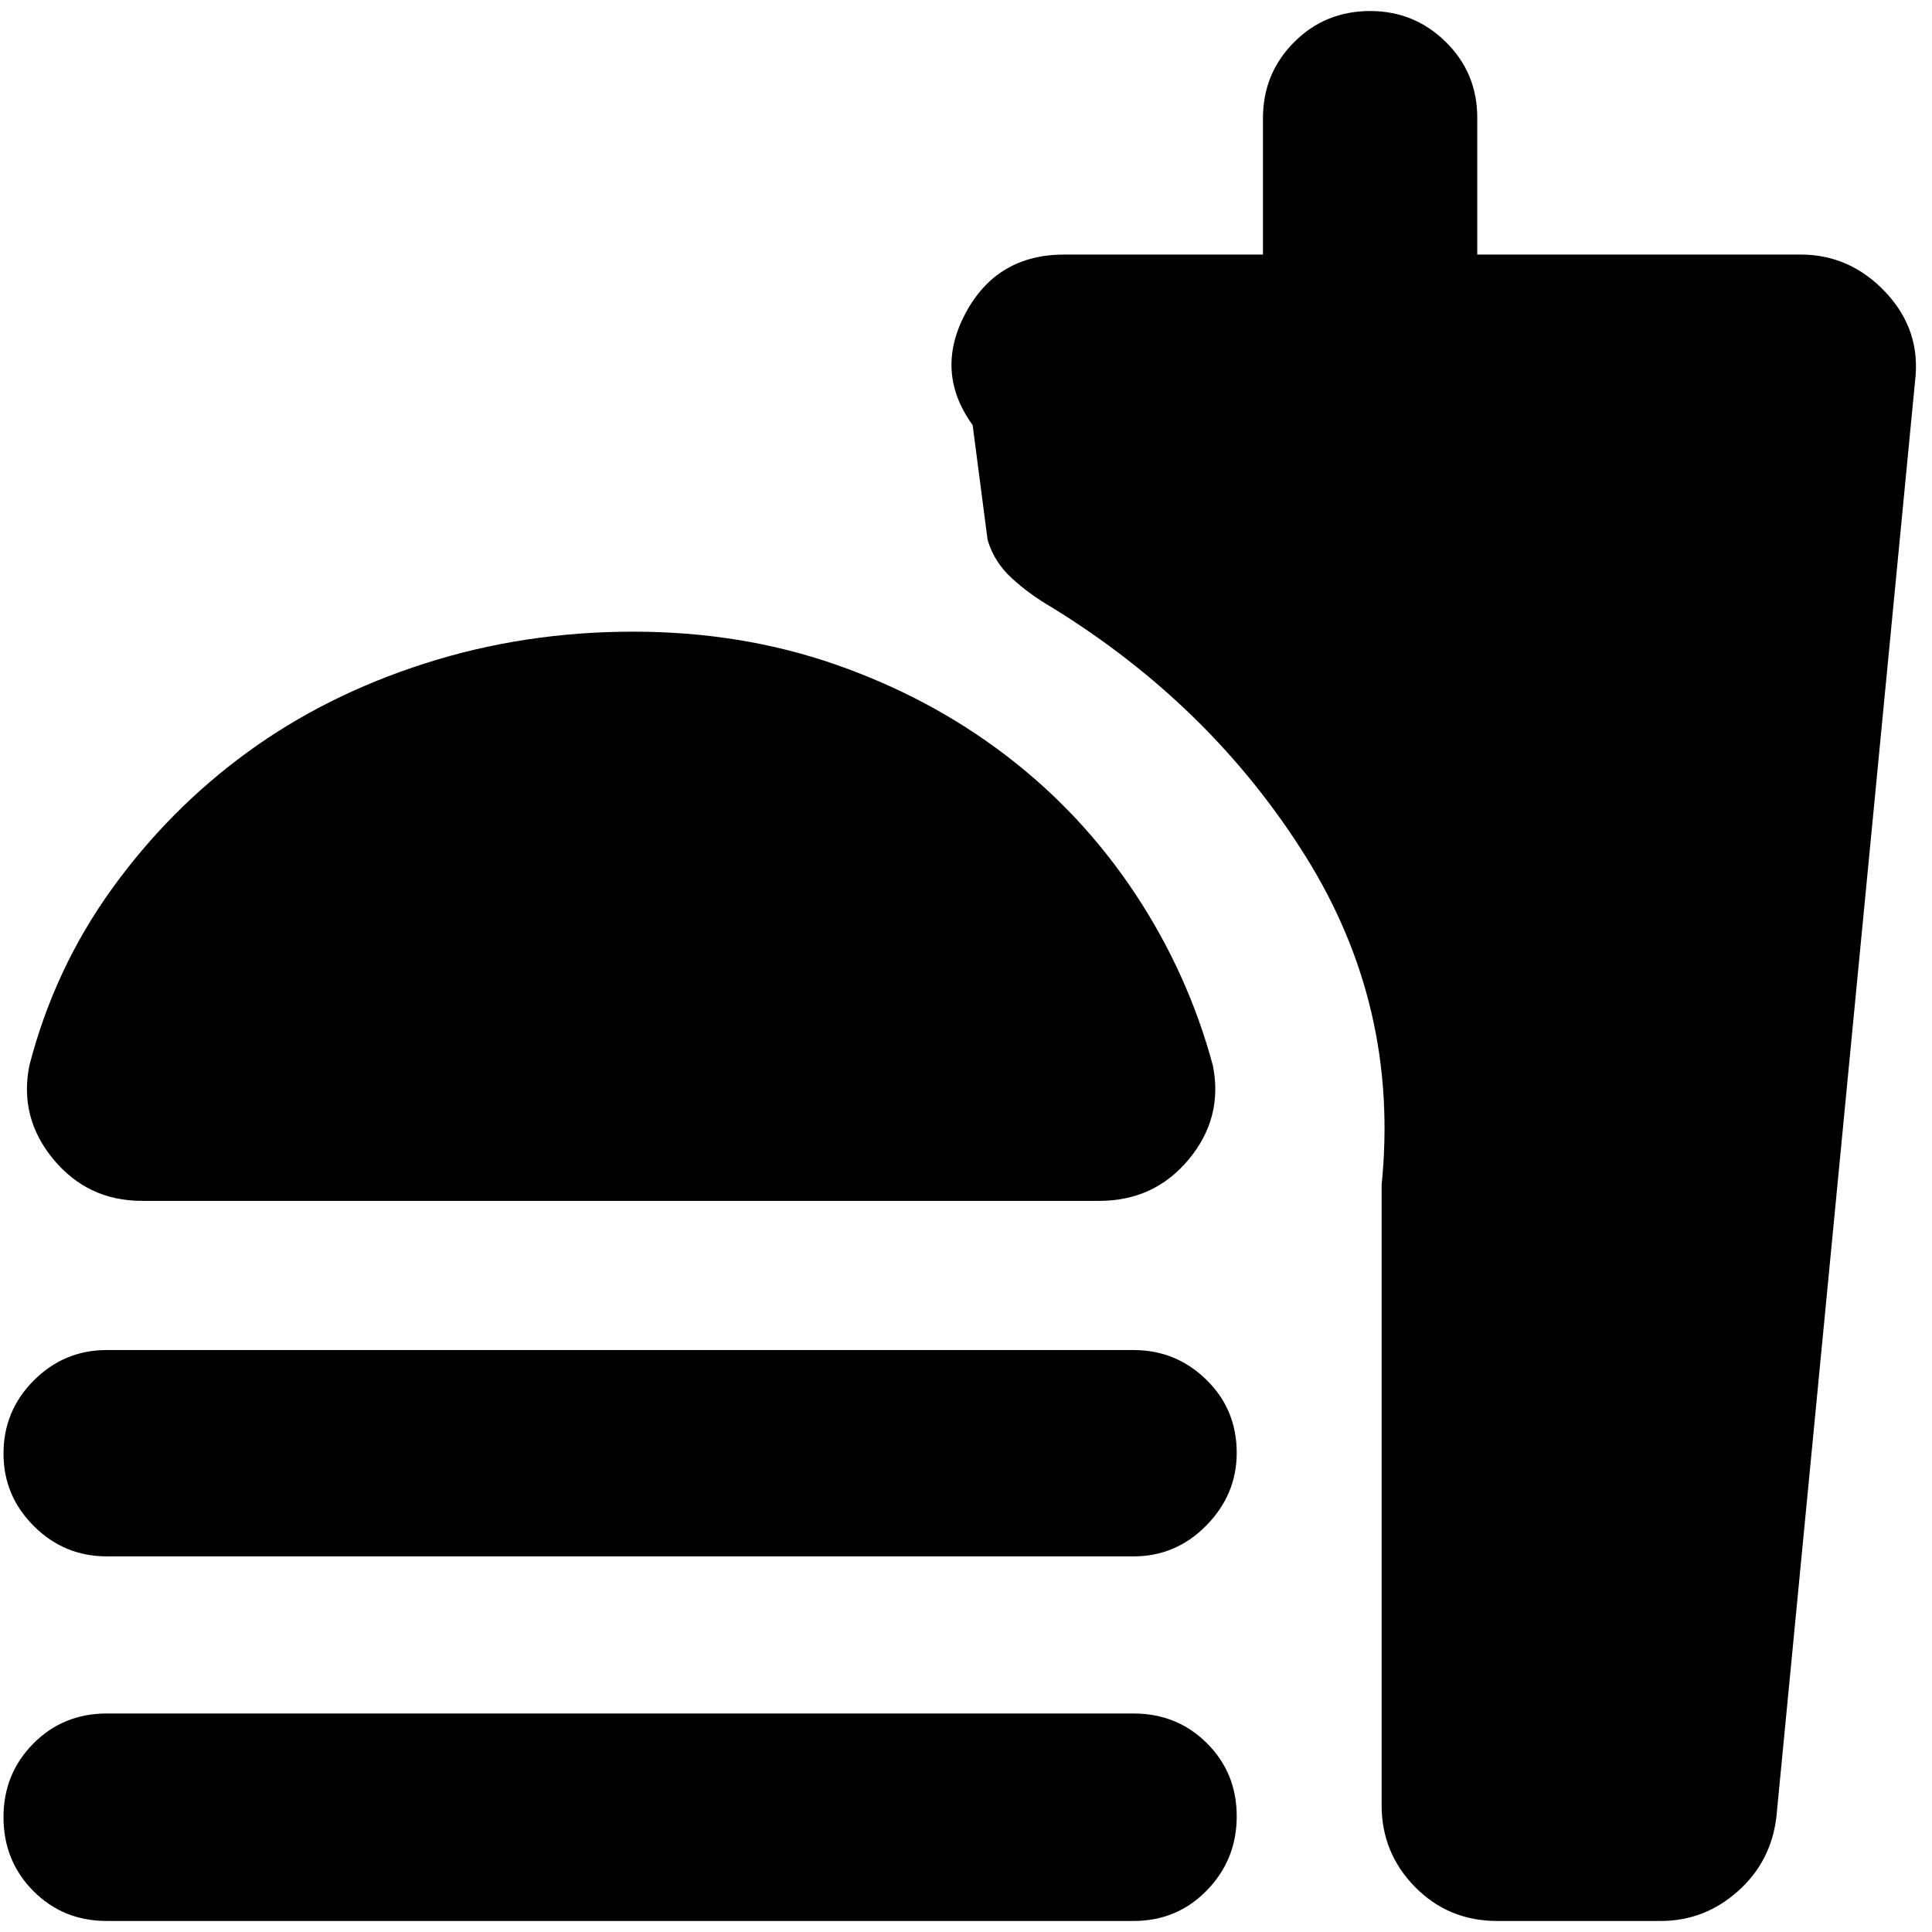 <svg xmlns="http://www.w3.org/2000/svg" height="20" viewBox="0 -960 960 960" width="20"><path d="M314.63-646.13q53.67 0 100.5 16.31 46.83 16.3 84.56 45.06 37.74 28.76 64.18 68.54 26.43 39.79 38.82 85.74 5.13 25.96-12 46.57-17.14 20.61-44.47 20.61H70.48q-26.78 0-43.91-20.61-17.14-20.61-12-46.57 12.42-48.11 40.96-87.75 28.54-39.63 67.37-67.96 38.84-28.33 88.16-44.13 49.33-15.81 103.57-15.81ZM53-186.65q-21.08 0-36.17-15.04-15.09-15.03-15.09-36.02 0-21.32 15.09-36.39T53-289.17h510.26q21.08 0 36.17 14.75 15.09 14.75 15.09 36.31 0 20.75-15.09 36.1-15.09 15.36-36.17 15.36H53ZM53-5.48q-21.64 0-36.45-14.91Q1.74-35.3 1.74-57.09q0-21.56 14.81-36.52Q31.36-108.57 53-108.57h510.26q21.64 0 36.45 14.76 14.81 14.75 14.81 36.31 0 21.55-14.81 36.79Q584.9-5.48 563.26-5.48H53Zm772.22 0H744q-24.26 0-40.87-16.89-16.61-16.9-16.61-40.59V-371.3q9-88.62-37.96-163.49-46.95-74.86-126.01-123.47-10.86-6.3-19.68-14.33-8.83-8.02-12.13-19.11l-7.44-57.08q-19.08-26.39-3.54-55.57 15.55-29.17 49.11-29.17h98.69v-67.78q0-22.17 15.42-37.7 15.42-15.52 37.9-15.52 21.9 0 37.53 15.37 15.63 15.38 15.63 37.58v68.05h160.61q24.75 0 42.4 18.86t14.52 44.18L882.7-57.39Q880.13-35 863.53-20.24 846.92-5.48 825.22-5.48Z"/></svg>